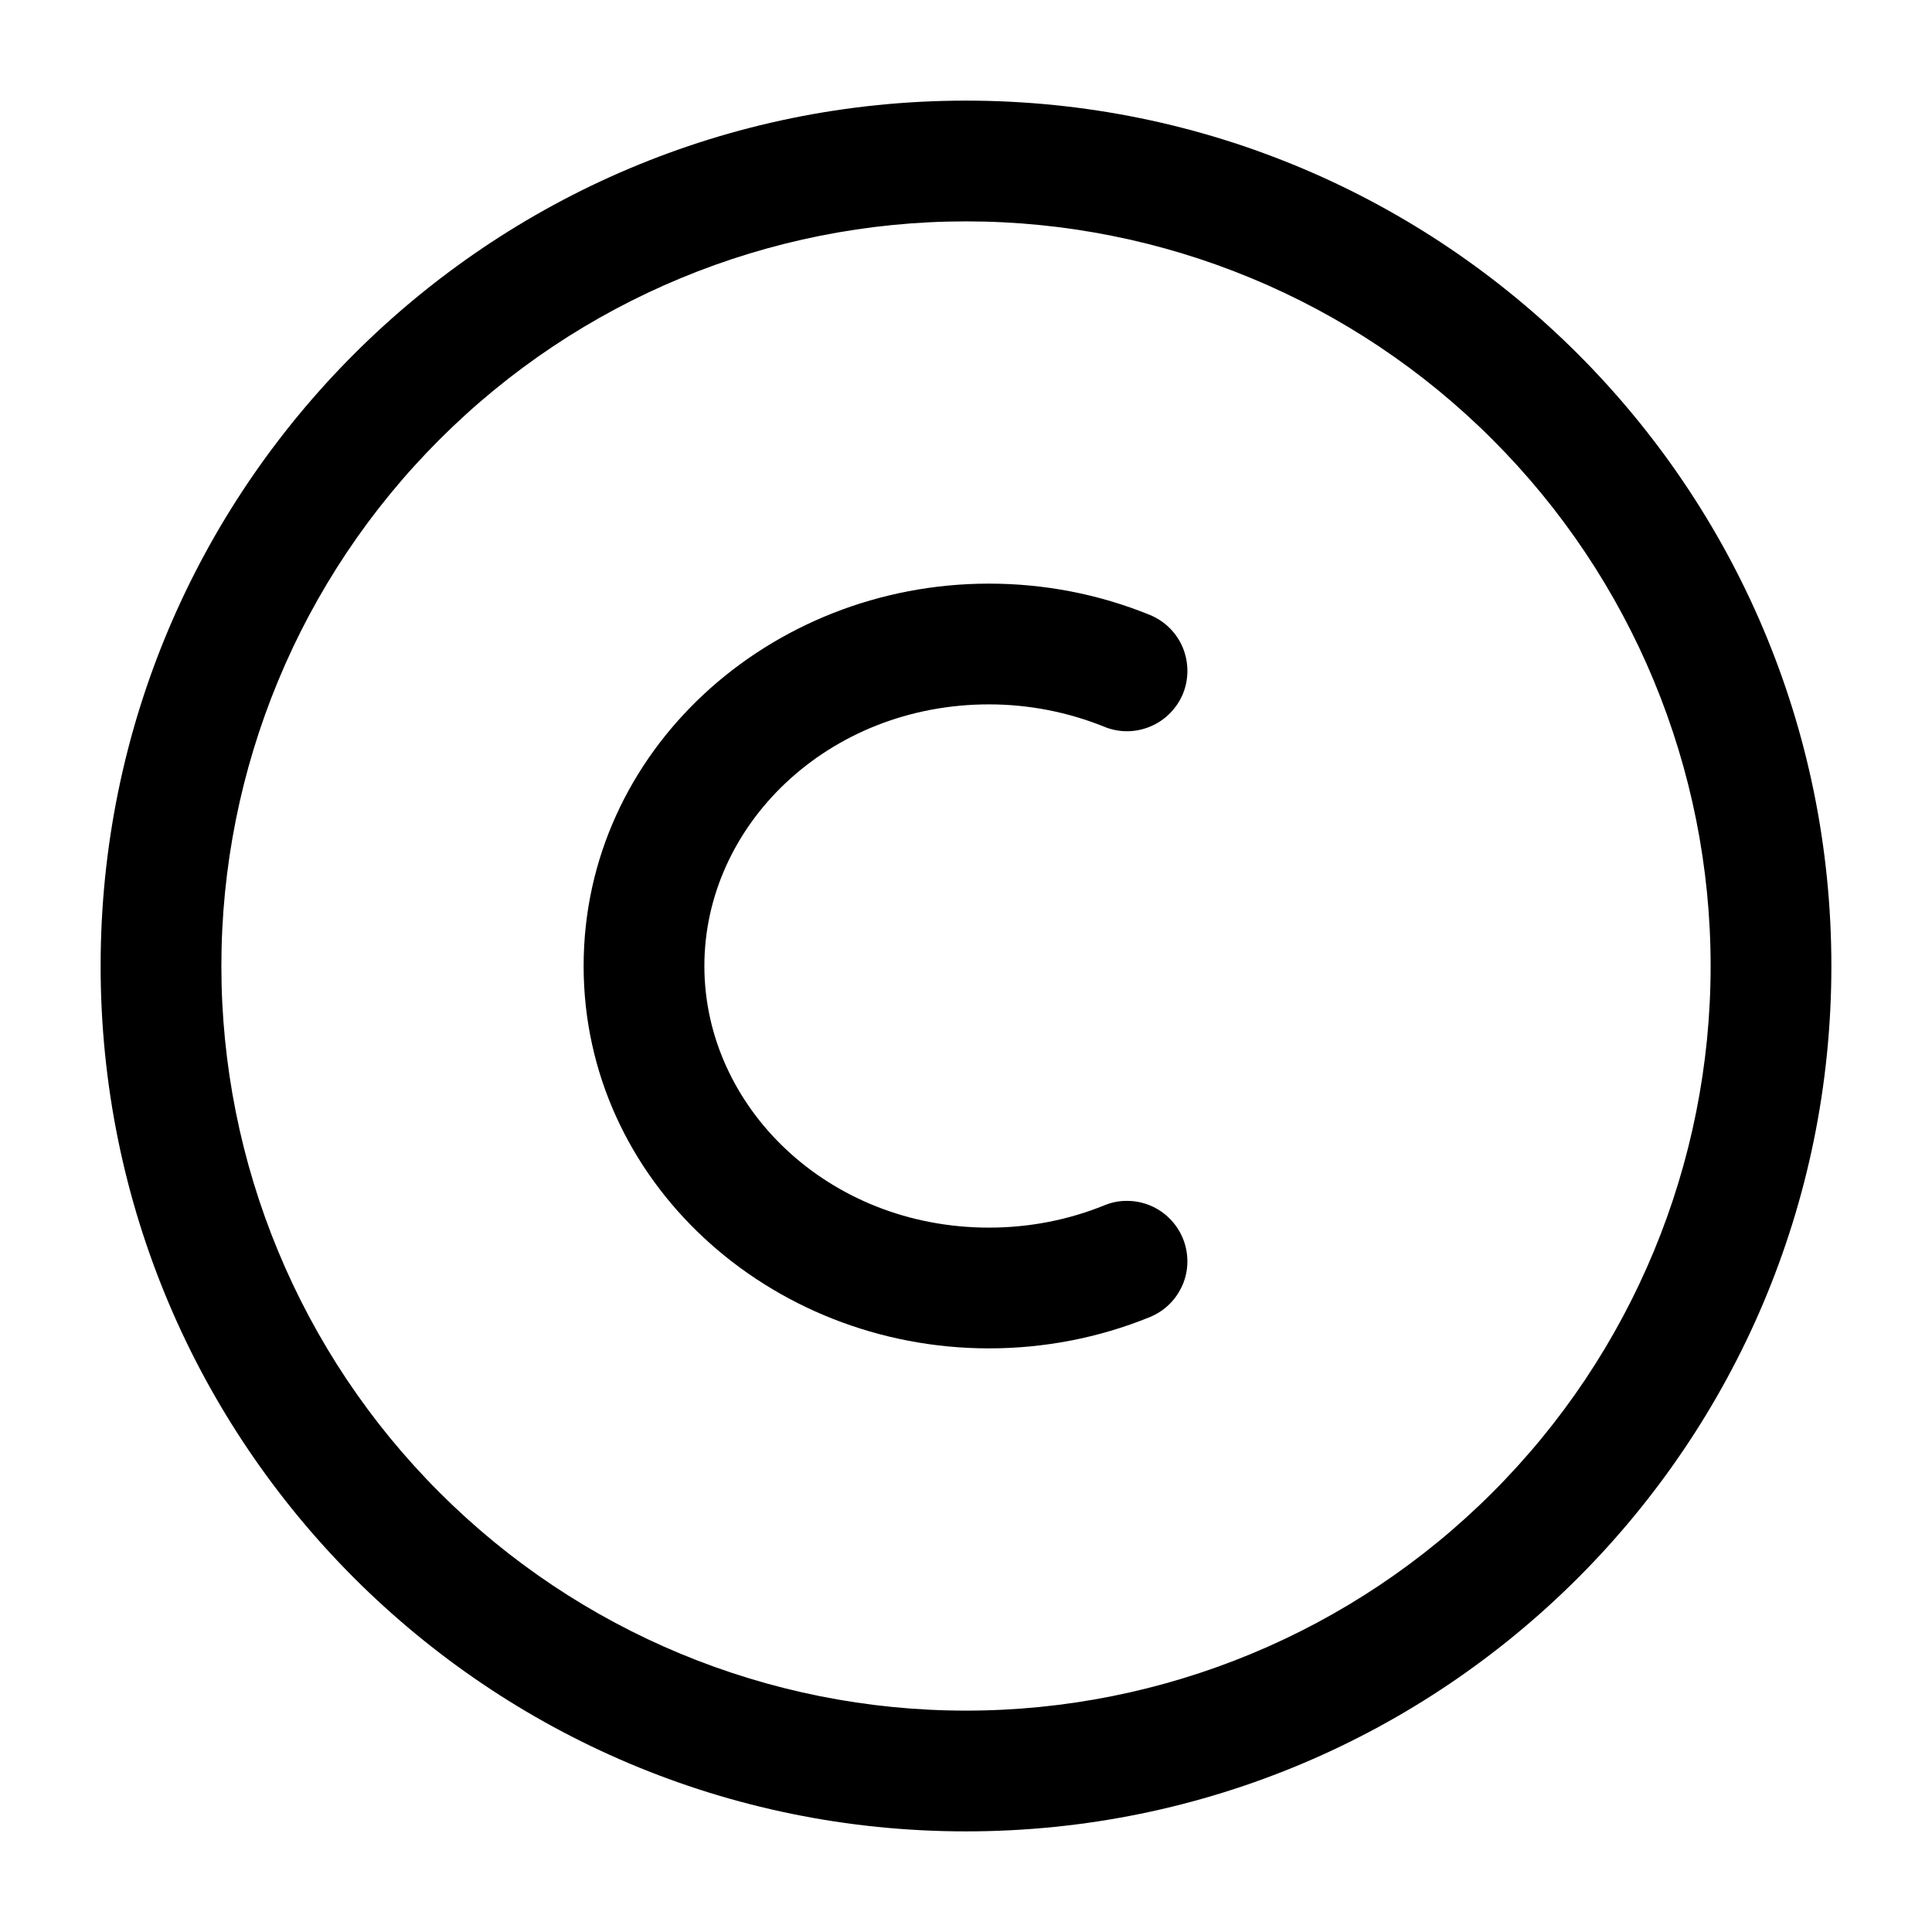 <svg width="12" height="12" viewBox="0 0 12 12" fill="none" xmlns="http://www.w3.org/2000/svg">
<g id="solar:copyright-outline" clip-path="url(#clip0_918_864)">
<g id="Group">
<path id="Vector" fill-rule="evenodd" clip-rule="evenodd" d="M0.625 6C0.625 3.031 3.031 0.625 6 0.625C8.969 0.625 11.375 3.031 11.375 6C11.375 8.969 8.969 11.375 6 11.375C3.031 11.375 0.625 8.969 0.625 6ZM6 1.375C4.773 1.375 3.597 1.862 2.73 2.73C1.862 3.597 1.375 4.773 1.375 6C1.375 7.227 1.862 8.403 2.73 9.27C3.597 10.138 4.773 10.625 6 10.625C7.227 10.625 8.403 10.138 9.27 9.27C10.138 8.403 10.625 7.227 10.625 6C10.625 4.773 10.138 3.597 9.27 2.73C8.403 1.862 7.227 1.375 6 1.375Z" fill="black"/>
<path id="Vector_2" fill-rule="evenodd" clip-rule="evenodd" d="M6.143 4.375C5.141 4.375 4.375 5.127 4.375 6C4.375 6.873 5.141 7.625 6.143 7.625C6.399 7.625 6.641 7.575 6.858 7.487C6.904 7.468 6.952 7.458 7.002 7.459C7.051 7.459 7.1 7.469 7.145 7.488C7.19 7.507 7.232 7.535 7.266 7.57C7.301 7.605 7.328 7.646 7.347 7.692C7.366 7.738 7.375 7.786 7.375 7.836C7.375 7.885 7.365 7.934 7.346 7.979C7.326 8.024 7.299 8.066 7.264 8.1C7.229 8.135 7.187 8.162 7.141 8.181C6.824 8.31 6.485 8.375 6.143 8.375C4.777 8.375 3.625 7.335 3.625 6C3.625 4.665 4.777 3.625 6.143 3.625C6.485 3.625 6.824 3.69 7.141 3.819C7.234 3.857 7.307 3.929 7.346 4.021C7.384 4.113 7.385 4.216 7.348 4.308C7.31 4.4 7.237 4.474 7.146 4.512C7.054 4.551 6.951 4.552 6.859 4.514C6.631 4.422 6.388 4.375 6.143 4.375Z" fill="black"/>
</g>
</g>
<defs>
<clipPath id="clip0_918_864">
<rect width="12" height="12" fill="white"/>
</clipPath>
</defs>
</svg>

